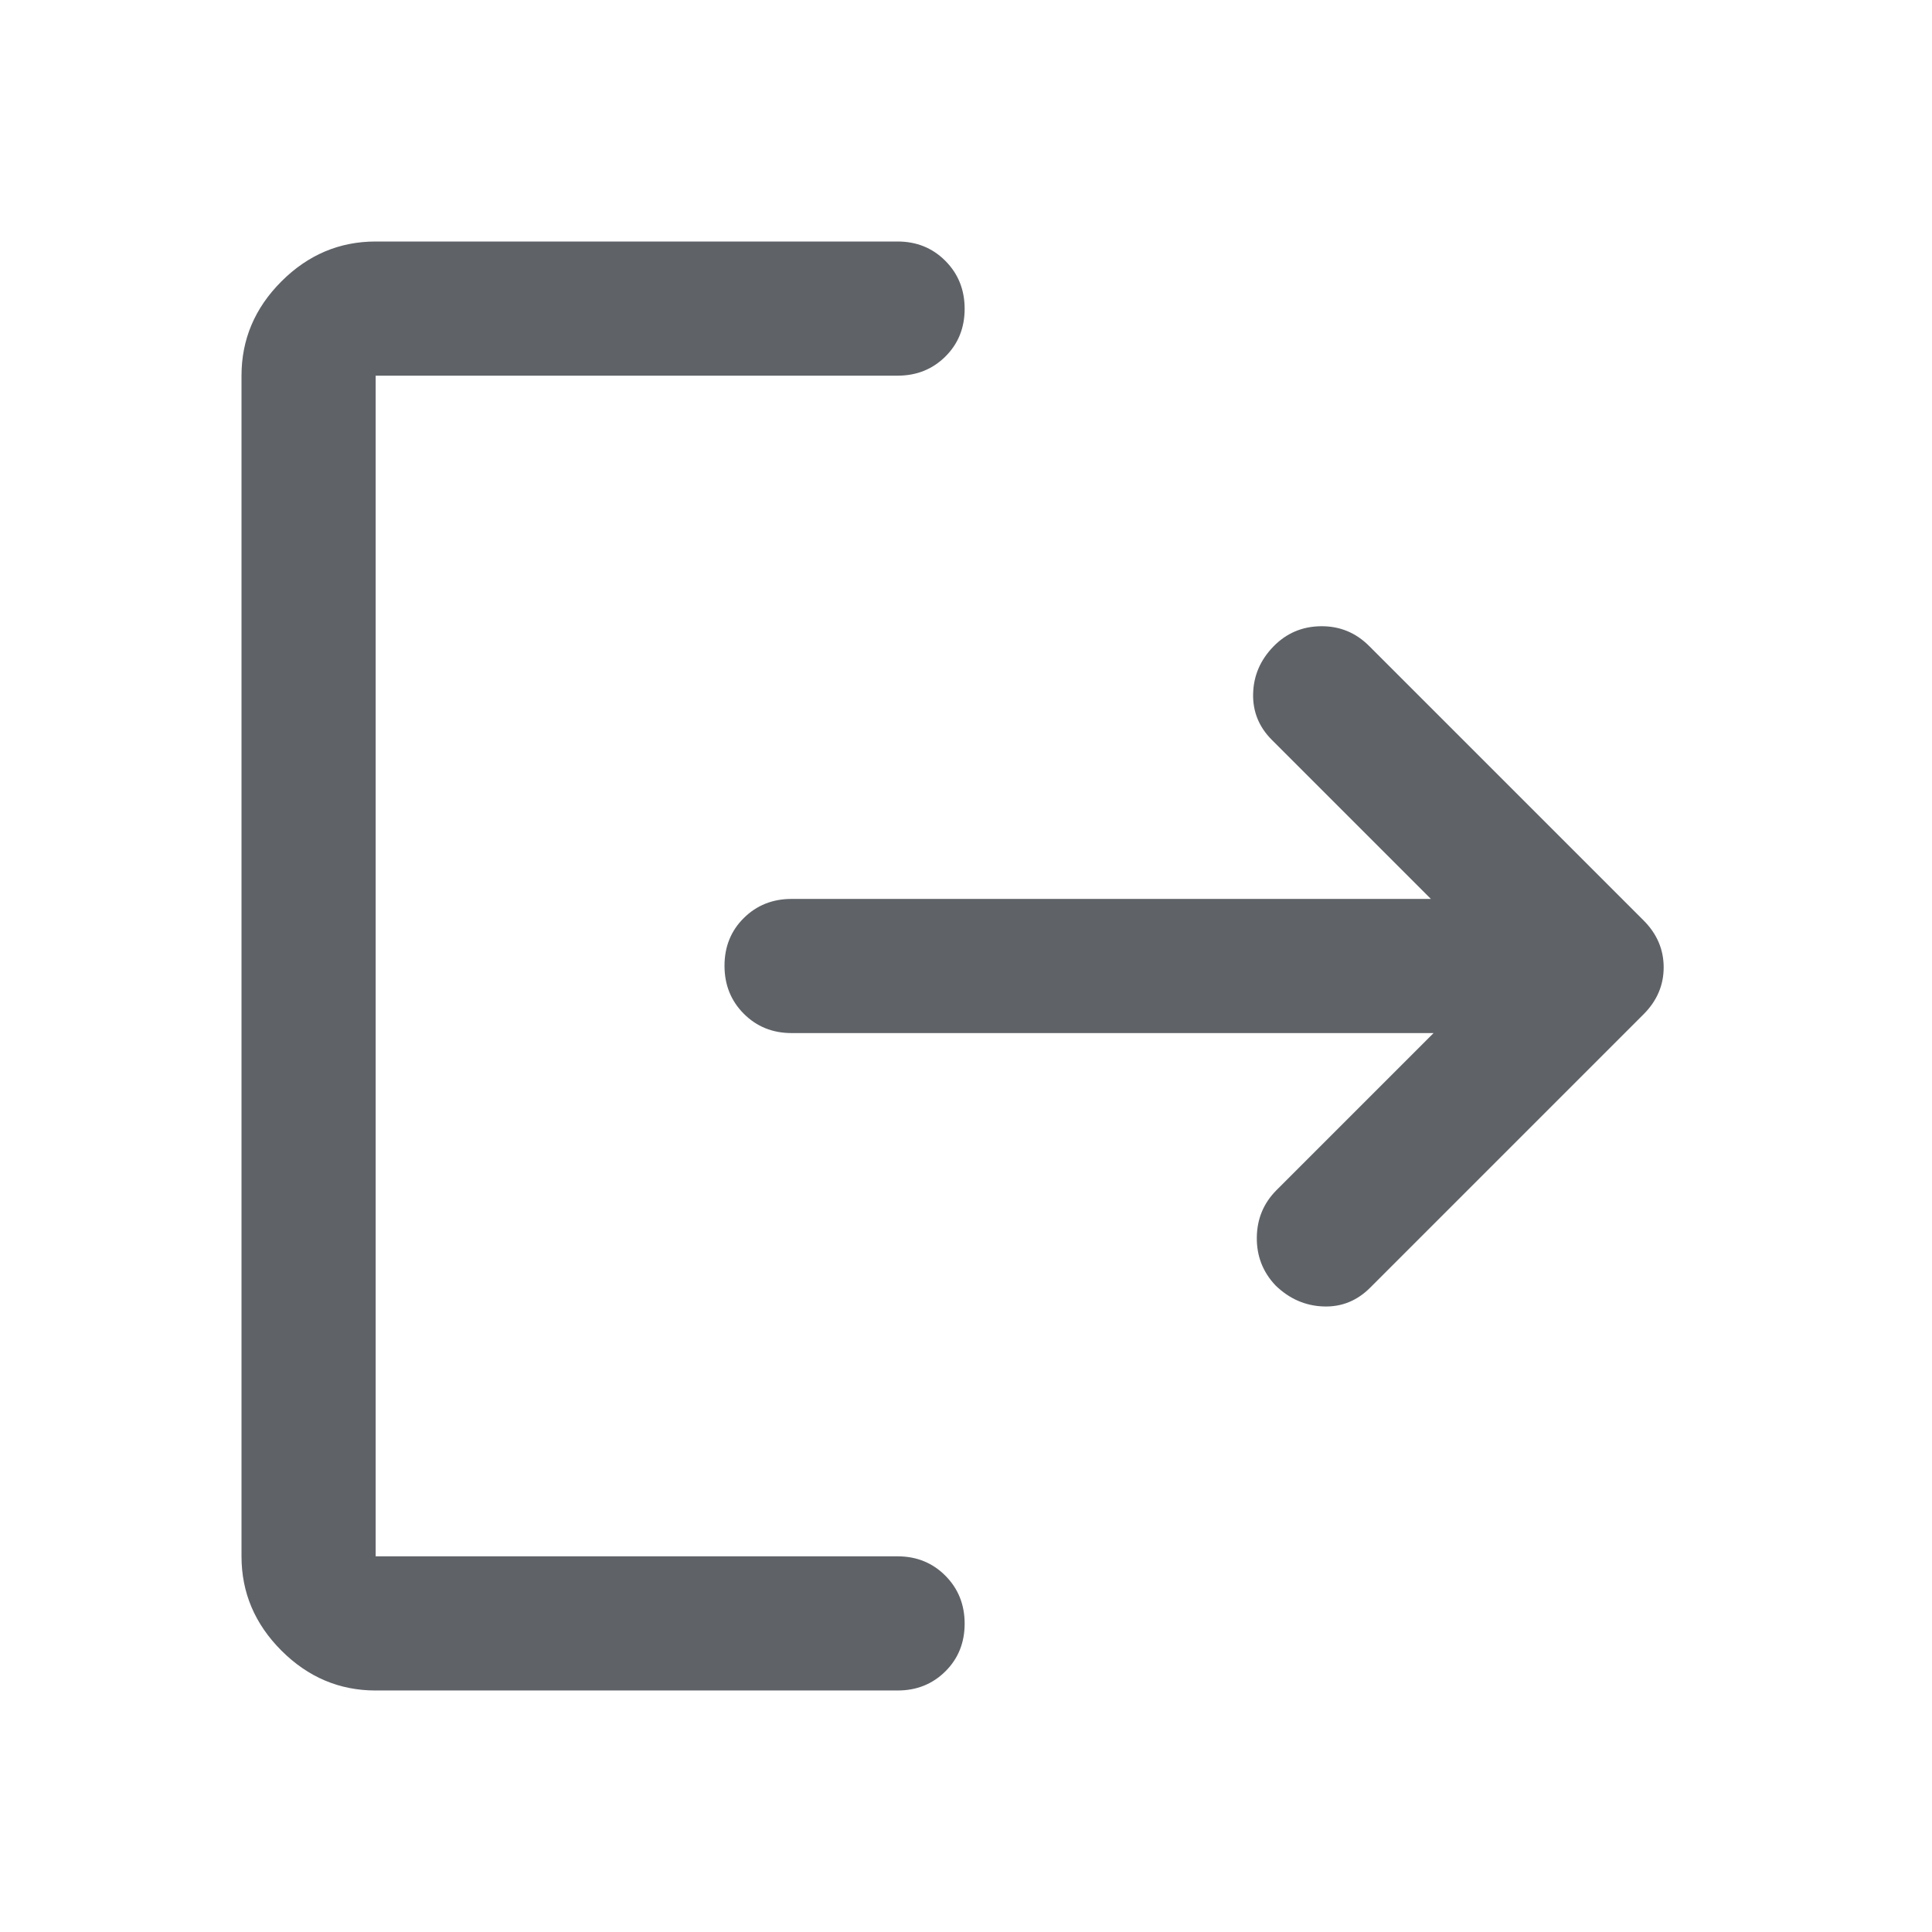 <svg xmlns="http://www.w3.org/2000/svg" height="40px" viewBox="0 -960 960 960" width="40px" fill="#5f6368"><path d="M186.67-120q-27 0-46.84-19.83Q120-159.67 120-186.67v-586.66q0-27 19.83-46.84Q159.67-840 186.67-840H446q14.17 0 23.75 9.62 9.58 9.61 9.58 23.83 0 14.22-9.58 23.72-9.58 9.5-23.75 9.5H186.67v586.66H446q14.17 0 23.75 9.62t9.58 23.83q0 14.22-9.58 23.72-9.58 9.5-23.75 9.5H186.67Zm525.66-326.67h-319q-14.16 0-23.75-9.61-9.58-9.62-9.58-23.84 0-14.21 9.58-23.71 9.59-9.5 23.75-9.5H711l-79-79q-9.67-9.67-9.33-23 .33-13.34 10-23.34 9.66-10 23.66-10.16 14-.17 24 9.83l136.34 136.33q10 10 10 23.34 0 13.33-10 23.33L681-320.33q-9.87 10-23.43 9.5-13.57-.5-23.83-10.5-9.41-10-9.24-23.84.17-13.83 9.83-23.5l78-78Z"/></svg>